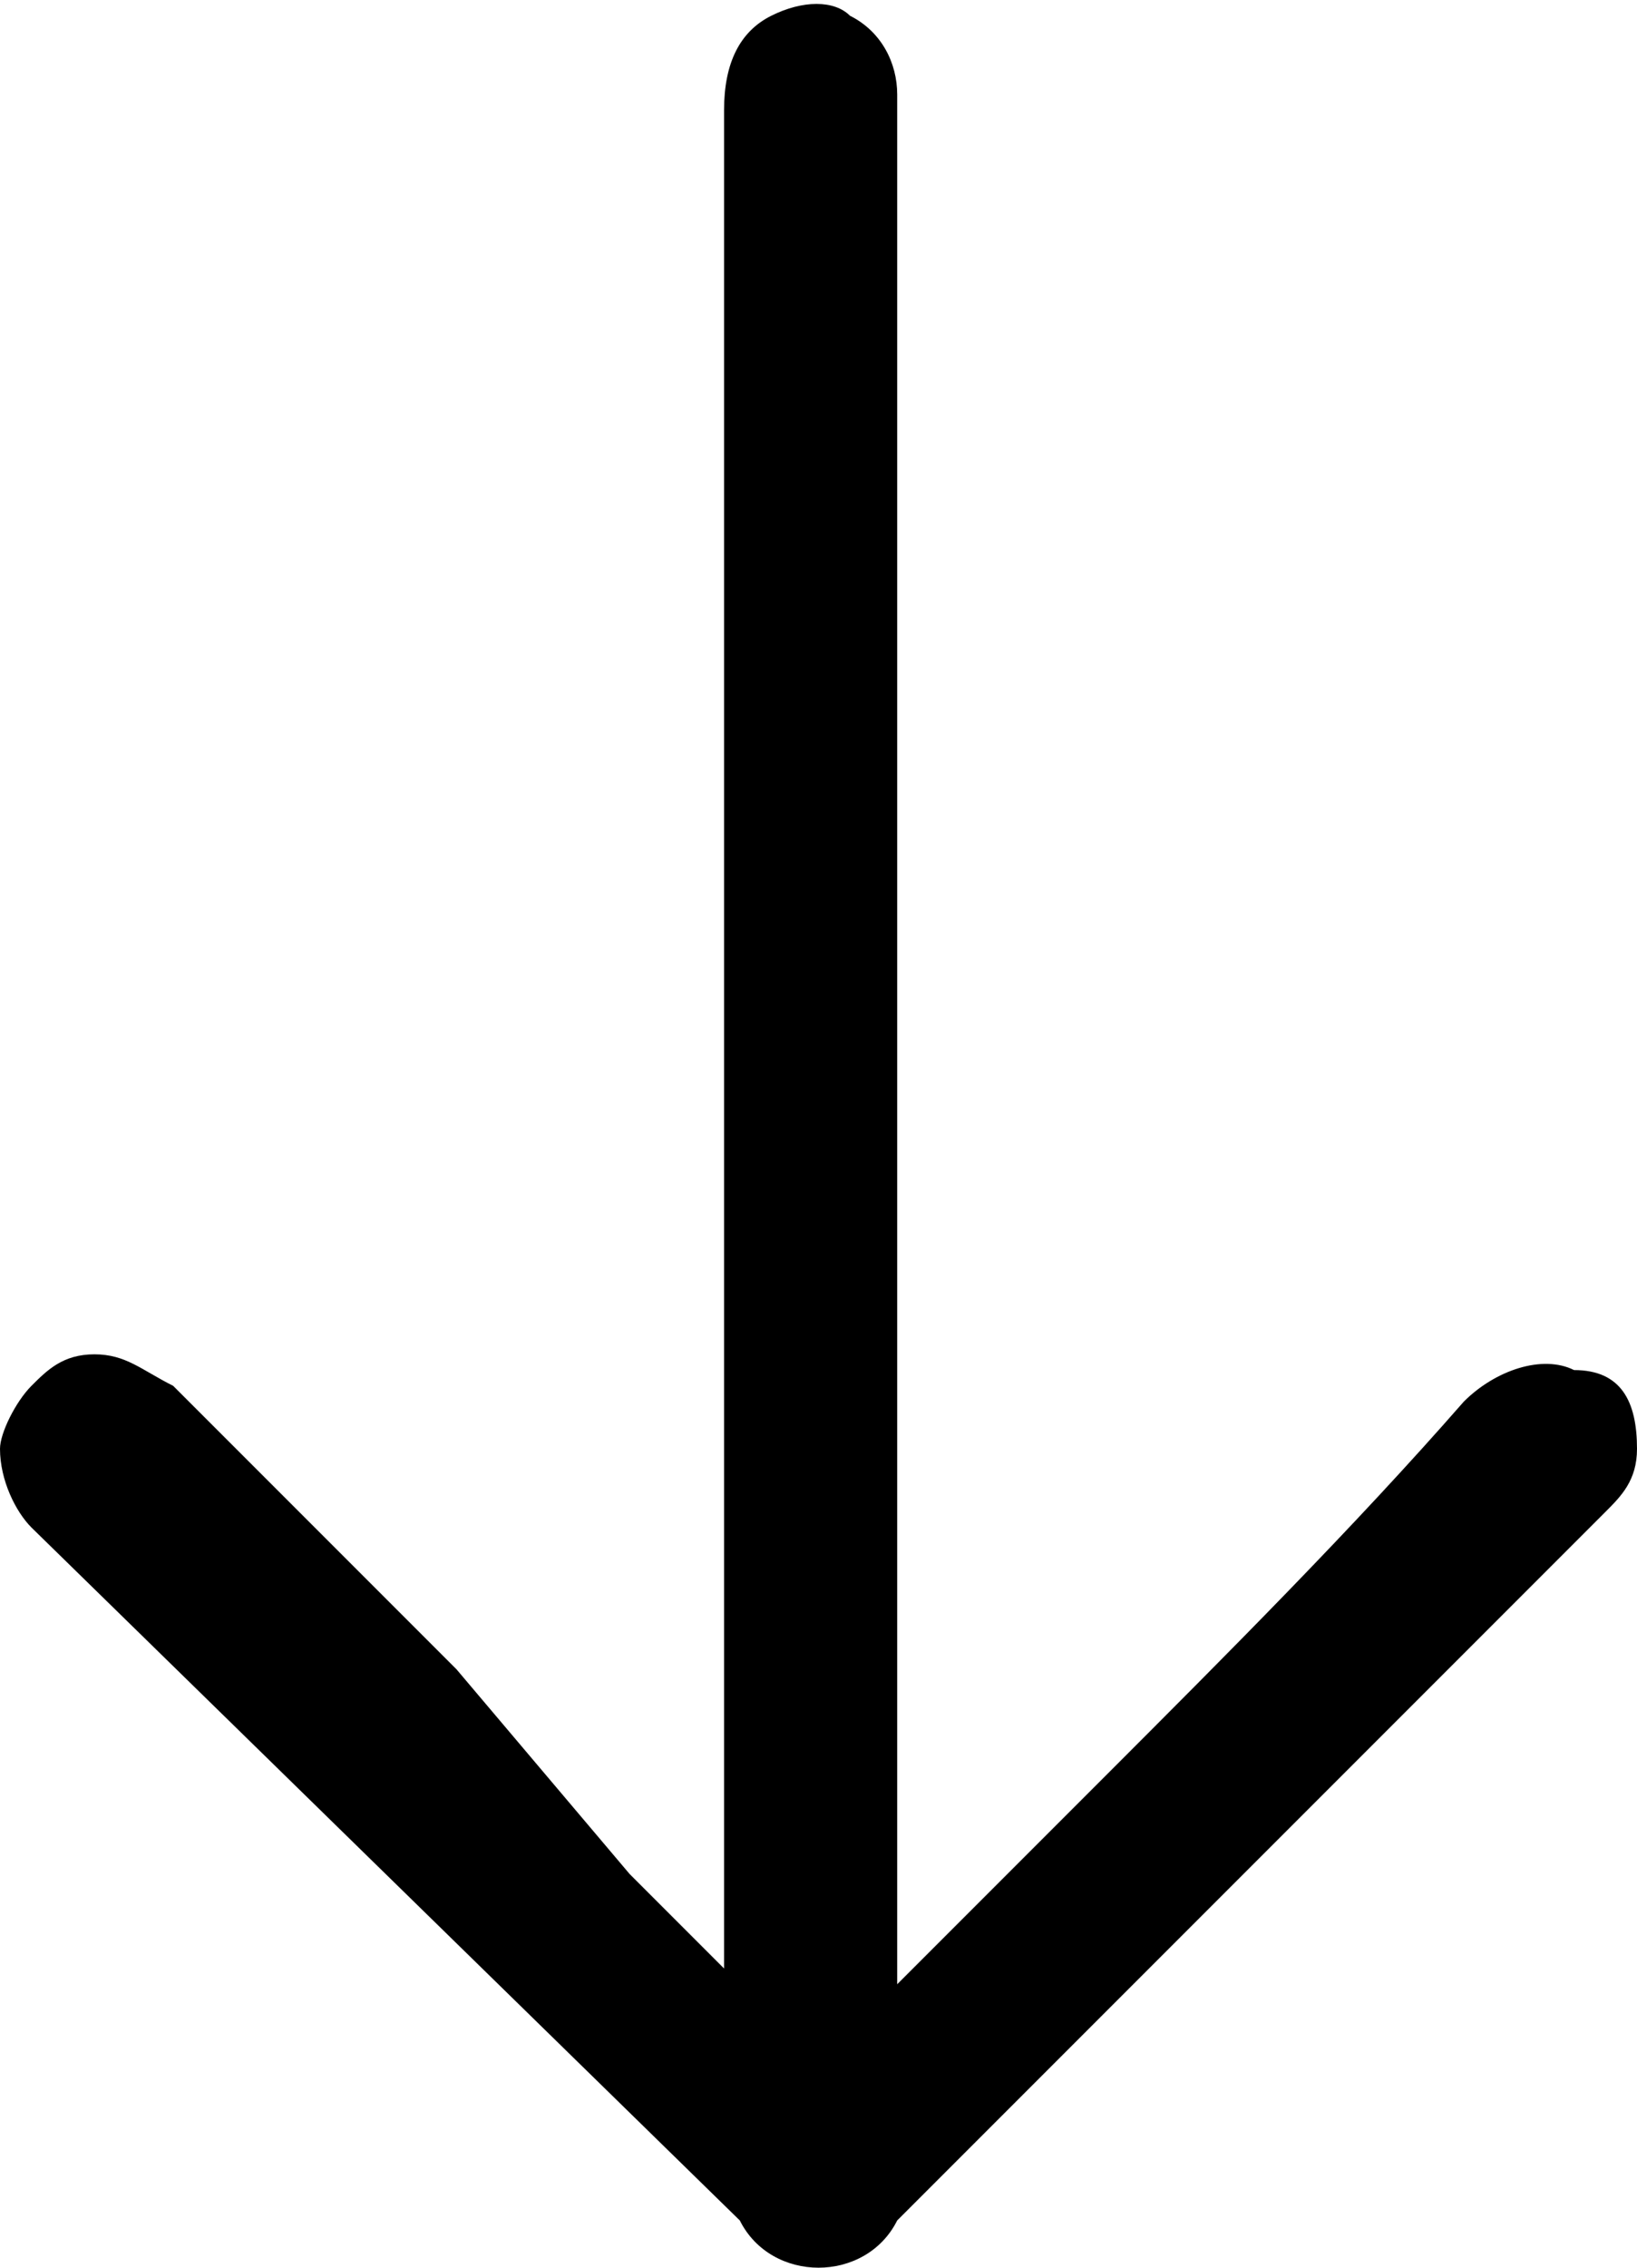 <?xml version="1.0" encoding="utf-8"?>
<!-- Generator: Adobe Illustrator 25.4.0, SVG Export Plug-In . SVG Version: 6.00 Build 0)  -->
<svg version="1.1" id="Layer_1" xmlns="http://www.w3.org/2000/svg" xmlns:xlink="http://www.w3.org/1999/xlink" x="0px" y="0px"
	 viewBox="0 0 10.4 14.4" style="enable-background:new 0 0 10.4 14.4;" xml:space="preserve">
<path d="M10.4,9.2c0,0.2-0.1,0.3-0.2,0.4l-1.4,1.4l-0.5,0.5l-0.9,0.9l-1.7,1.7c-0.1,0.2-0.3,0.3-0.5,0.3c-0.2,0-0.4-0.1-0.5-0.3
	L0.2,9.7C0.1,9.6,0,9.4,0,9.2c0-0.1,0.1-0.3,0.2-0.4c0.1-0.1,0.2-0.2,0.4-0.2c0.2,0,0.3,0.1,0.5,0.2l1.8,1.8L4,11.9l0.1,0.1l0.1,0.1
	l0.4,0.4V0.7c0-0.3,0.1-0.5,0.3-0.6C5.1,0,5.3,0,5.4,0.1c0.2,0.1,0.3,0.3,0.3,0.5c0,0.1,0,0.2,0,0.4s0,0.2,0,0.3v11.3L7,11.3
	c0.8-0.8,1.6-1.6,2.3-2.4C9.5,8.7,9.8,8.6,10,8.7C10.3,8.7,10.4,8.9,10.4,9.2z"/>
</svg>
